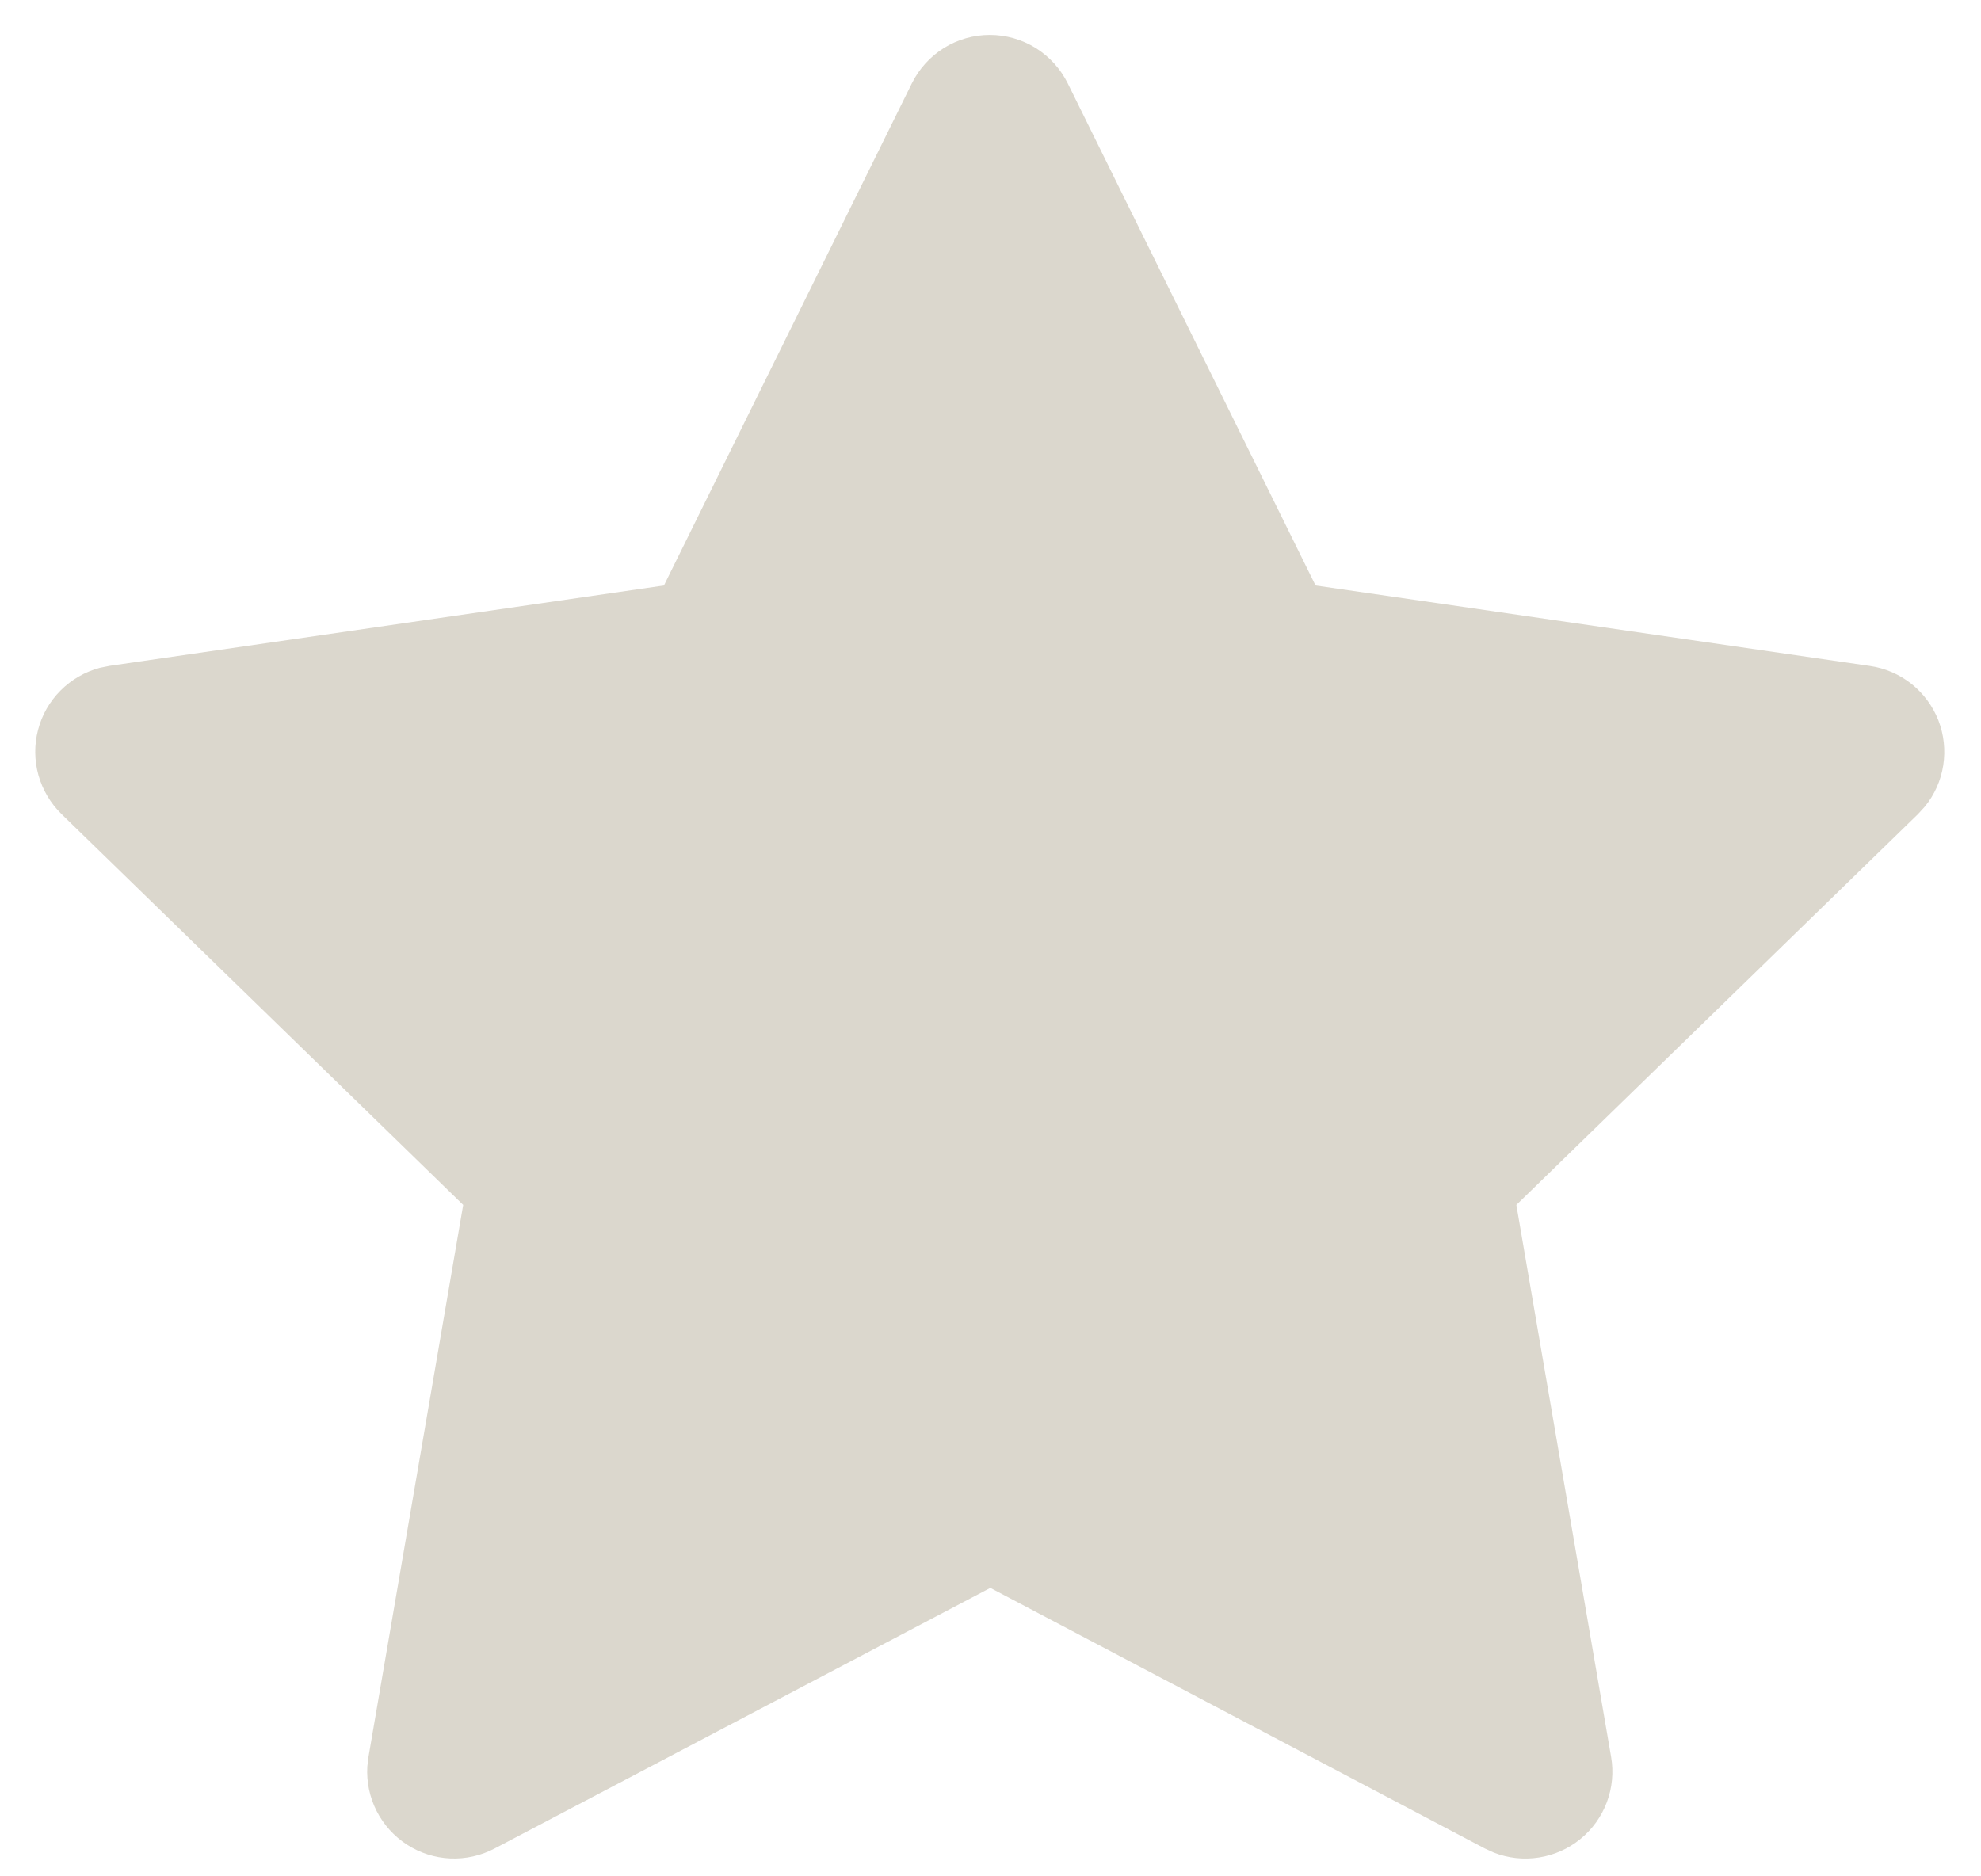 <svg width="38" height="36" viewBox="0 0 38 36" fill="none" xmlns="http://www.w3.org/2000/svg">
<path d="M12.736 11.233L2.103 12.775L1.915 12.813C1.63 12.889 1.37 13.039 1.162 13.248C0.953 13.457 0.804 13.717 0.73 14.003C0.655 14.288 0.658 14.588 0.737 14.872C0.817 15.156 0.97 15.414 1.181 15.62L8.885 23.118L7.068 33.71L7.046 33.893C7.029 34.188 7.09 34.482 7.224 34.746C7.358 35.009 7.559 35.232 7.807 35.392C8.055 35.553 8.342 35.644 8.637 35.657C8.932 35.67 9.225 35.604 9.486 35.467L18.997 30.466L28.485 35.467L28.651 35.543C28.927 35.652 29.226 35.685 29.518 35.639C29.81 35.594 30.085 35.472 30.314 35.285C30.544 35.099 30.719 34.855 30.823 34.578C30.927 34.301 30.955 34.001 30.905 33.71L29.087 23.118L36.793 15.618L36.923 15.476C37.109 15.248 37.231 14.974 37.276 14.683C37.321 14.392 37.289 14.094 37.182 13.819C37.074 13.545 36.896 13.304 36.666 13.121C36.435 12.938 36.16 12.819 35.868 12.777L25.235 11.233L20.482 1.6C20.344 1.321 20.131 1.086 19.867 0.921C19.603 0.757 19.298 0.67 18.986 0.67C18.675 0.67 18.37 0.757 18.106 0.921C17.842 1.086 17.629 1.321 17.491 1.6L12.736 11.233Z" fill="#DBD7CD"/>
</svg>
